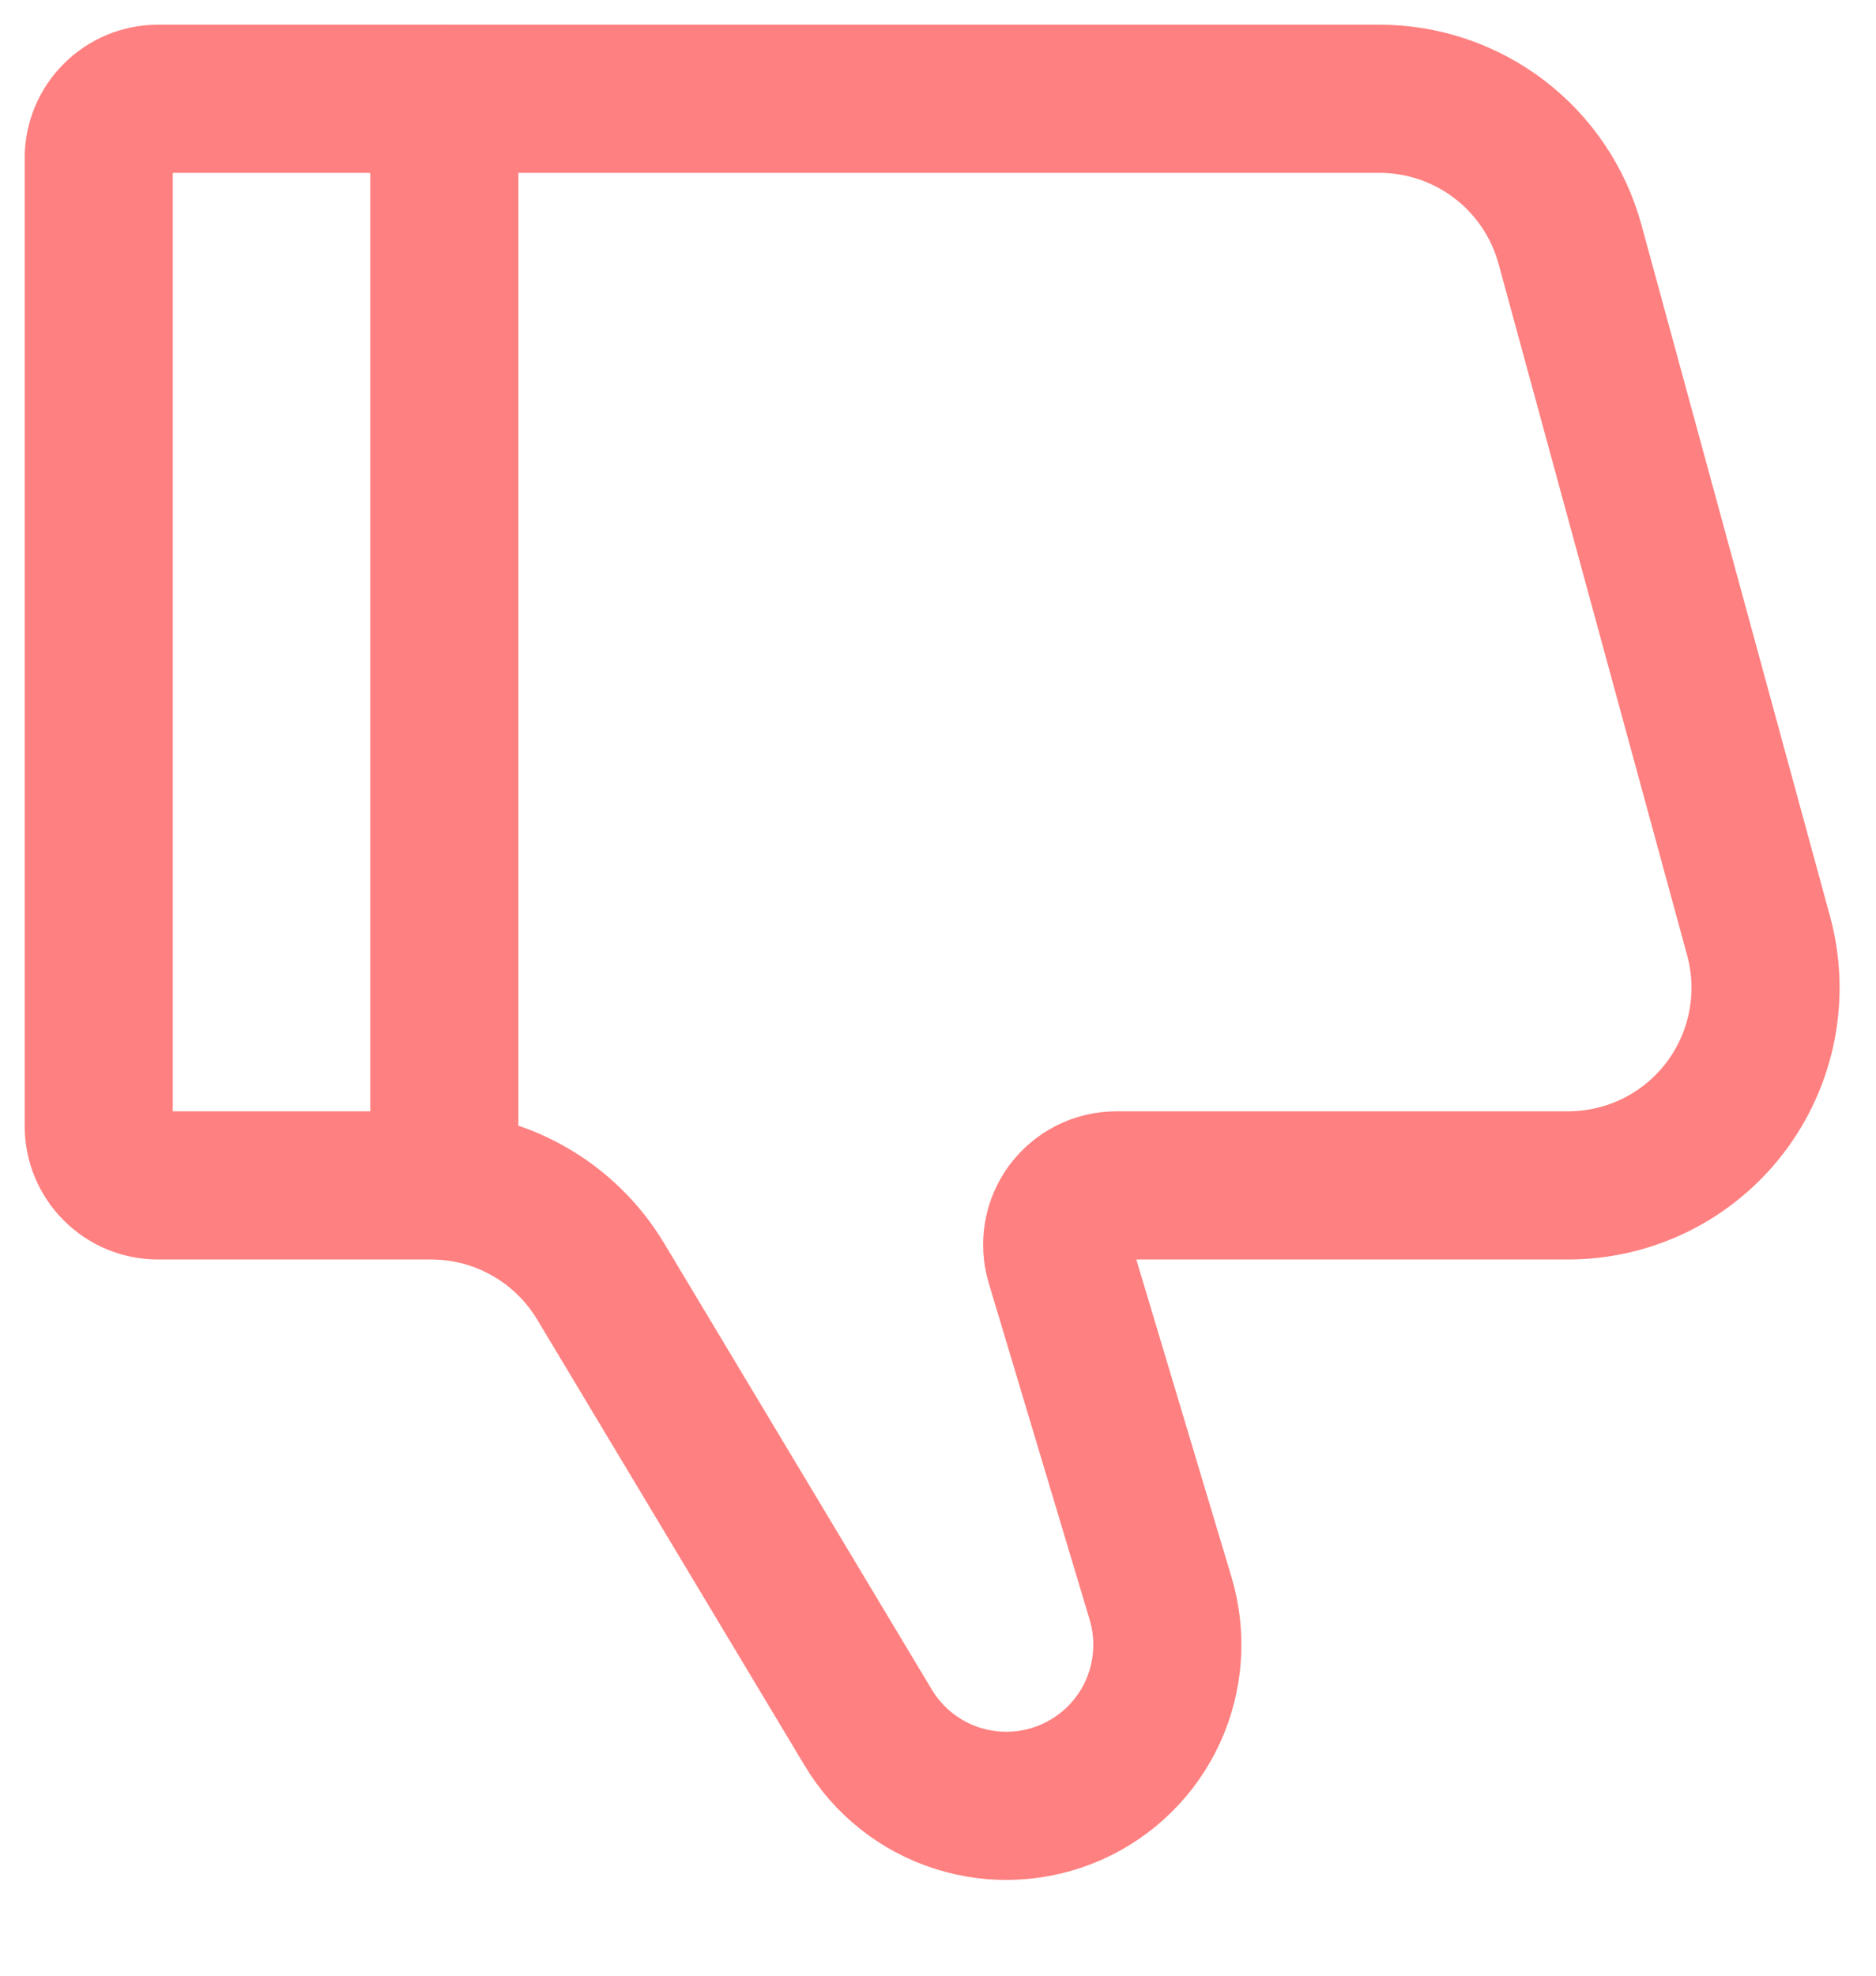 <svg width="19" height="20" viewBox="0 0 19 20" fill="none" xmlns="http://www.w3.org/2000/svg">
<path d="M13.972 1H1.6C1.441 1 1.288 1.063 1.176 1.176C1.063 1.288 1 1.441 1 1.6V11.4C1 11.559 1.063 11.712 1.176 11.824C1.288 11.937 1.441 12 1.6 12H4.368C4.713 12 5.053 12.089 5.353 12.26C5.654 12.43 5.905 12.675 6.083 12.971L8.793 17.488C8.997 17.829 9.319 18.084 9.698 18.204C10.077 18.325 10.487 18.302 10.851 18.142C11.215 17.981 11.508 17.693 11.674 17.332C11.84 16.97 11.868 16.561 11.754 16.18L10.732 12.772C10.705 12.682 10.7 12.588 10.716 12.496C10.732 12.404 10.77 12.317 10.825 12.242C10.881 12.167 10.954 12.106 11.037 12.064C11.12 12.022 11.213 12 11.306 12H15.881C16.189 12 16.492 11.929 16.768 11.793C17.043 11.657 17.284 11.459 17.471 11.214C17.657 10.97 17.785 10.686 17.844 10.384C17.903 10.082 17.892 9.771 17.811 9.474L15.901 2.474C15.786 2.051 15.534 1.677 15.186 1.411C14.838 1.145 14.411 1 13.972 1Z" stroke="#FF8080" stroke-width="1.5" stroke-linecap="round"/>
<path d="M4.5 12V1" stroke="#FF8080" stroke-width="1.5" stroke-linecap="round" stroke-linejoin="round"/>
</svg>
